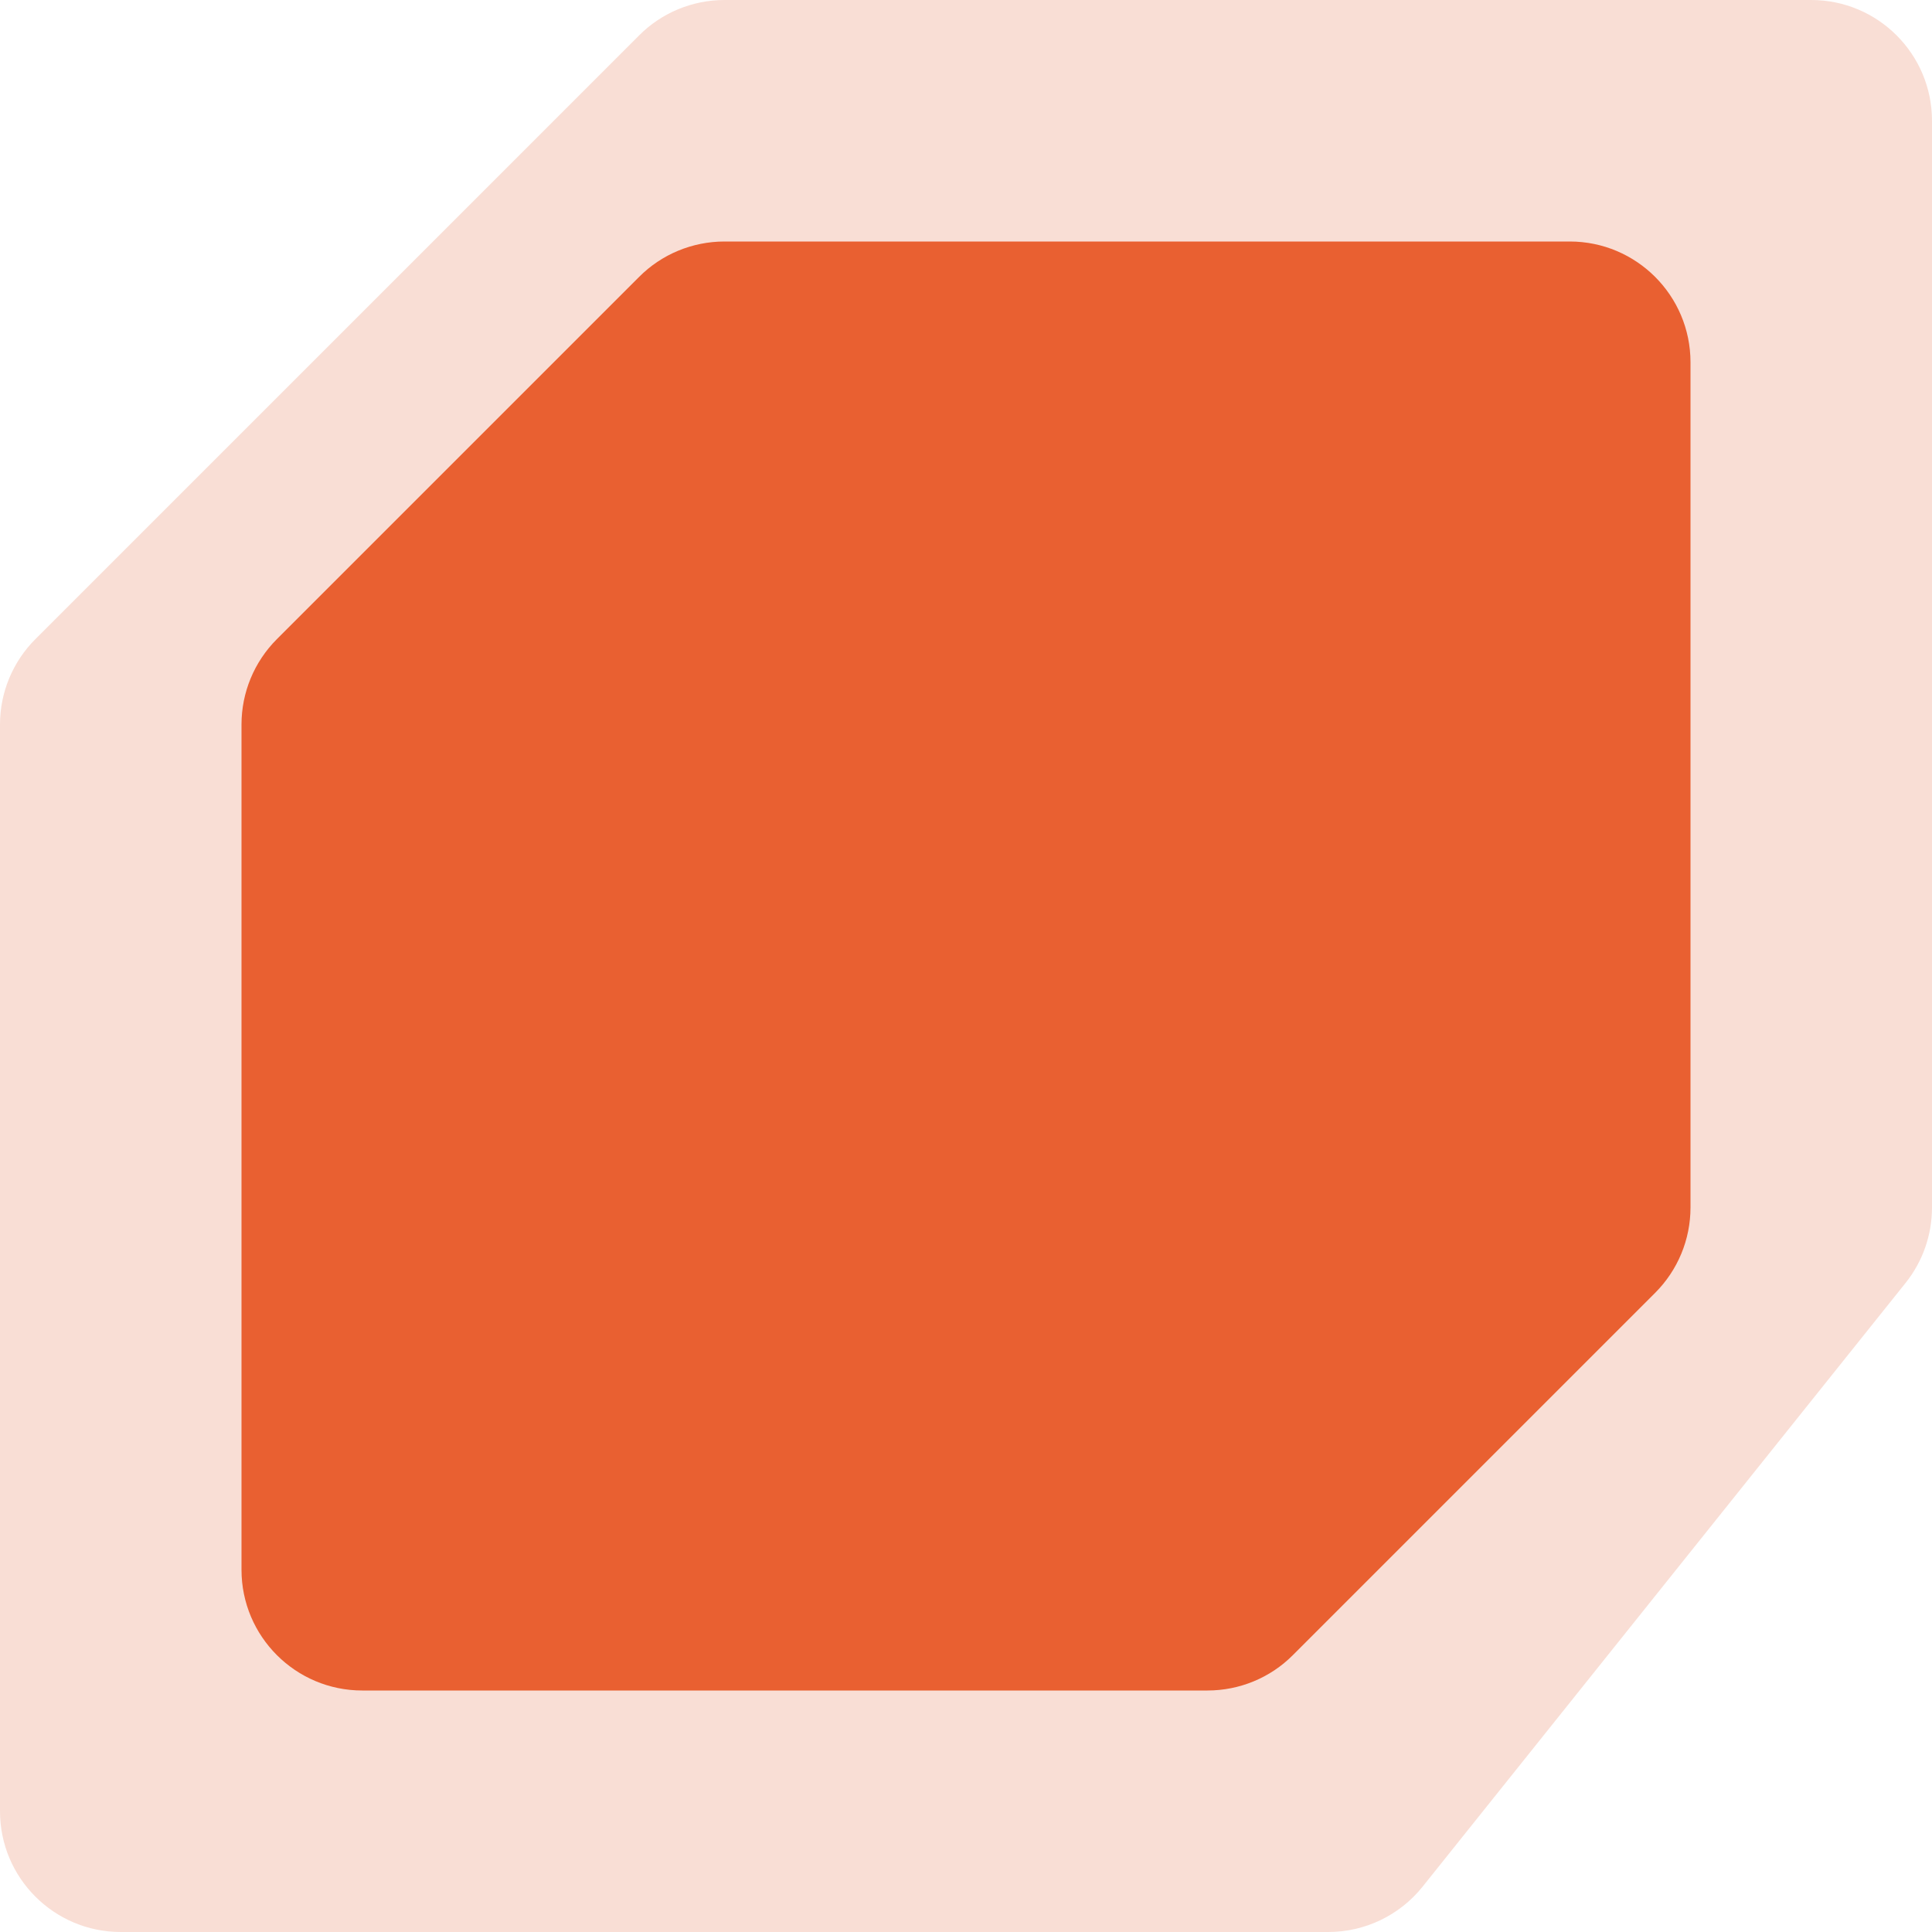 <svg width="16" height="16" version="1.1" xmlns="http://www.w3.org/2000/svg">
 <path d="m6 0c-0.265 5.1058752e-5 -0.52 0.105-0.707 0.293l-5 5c-0.188 0.188-0.293 0.442-0.293 0.707v9c5.5217905e-5 0.552 0.448 1 1 1h10c0.304 1.75e-4 0.591-0.138 0.781-0.375l4-5c0.142-0.177 0.219-0.398 0.219-0.625v-9c-5.5e-5 -0.552-0.448-1-1-1z" style="fill:#f9ded5"/>
 <path d="m6 2c-0.265 5.11e-5 -0.52 0.105-0.707 0.293l-3 3c-0.188 0.188-0.293 0.442-0.293 0.707v7c5.52e-5 0.552 0.448 1 1 1h7c0.265-5.1e-5 0.52-0.105 0.707-0.293l3-3c0.188-0.188 0.293-0.442 0.293-0.707v-7c-5.5e-5 -0.552-0.448-1-1-1z" style="fill:#e96031"/>
</svg>
